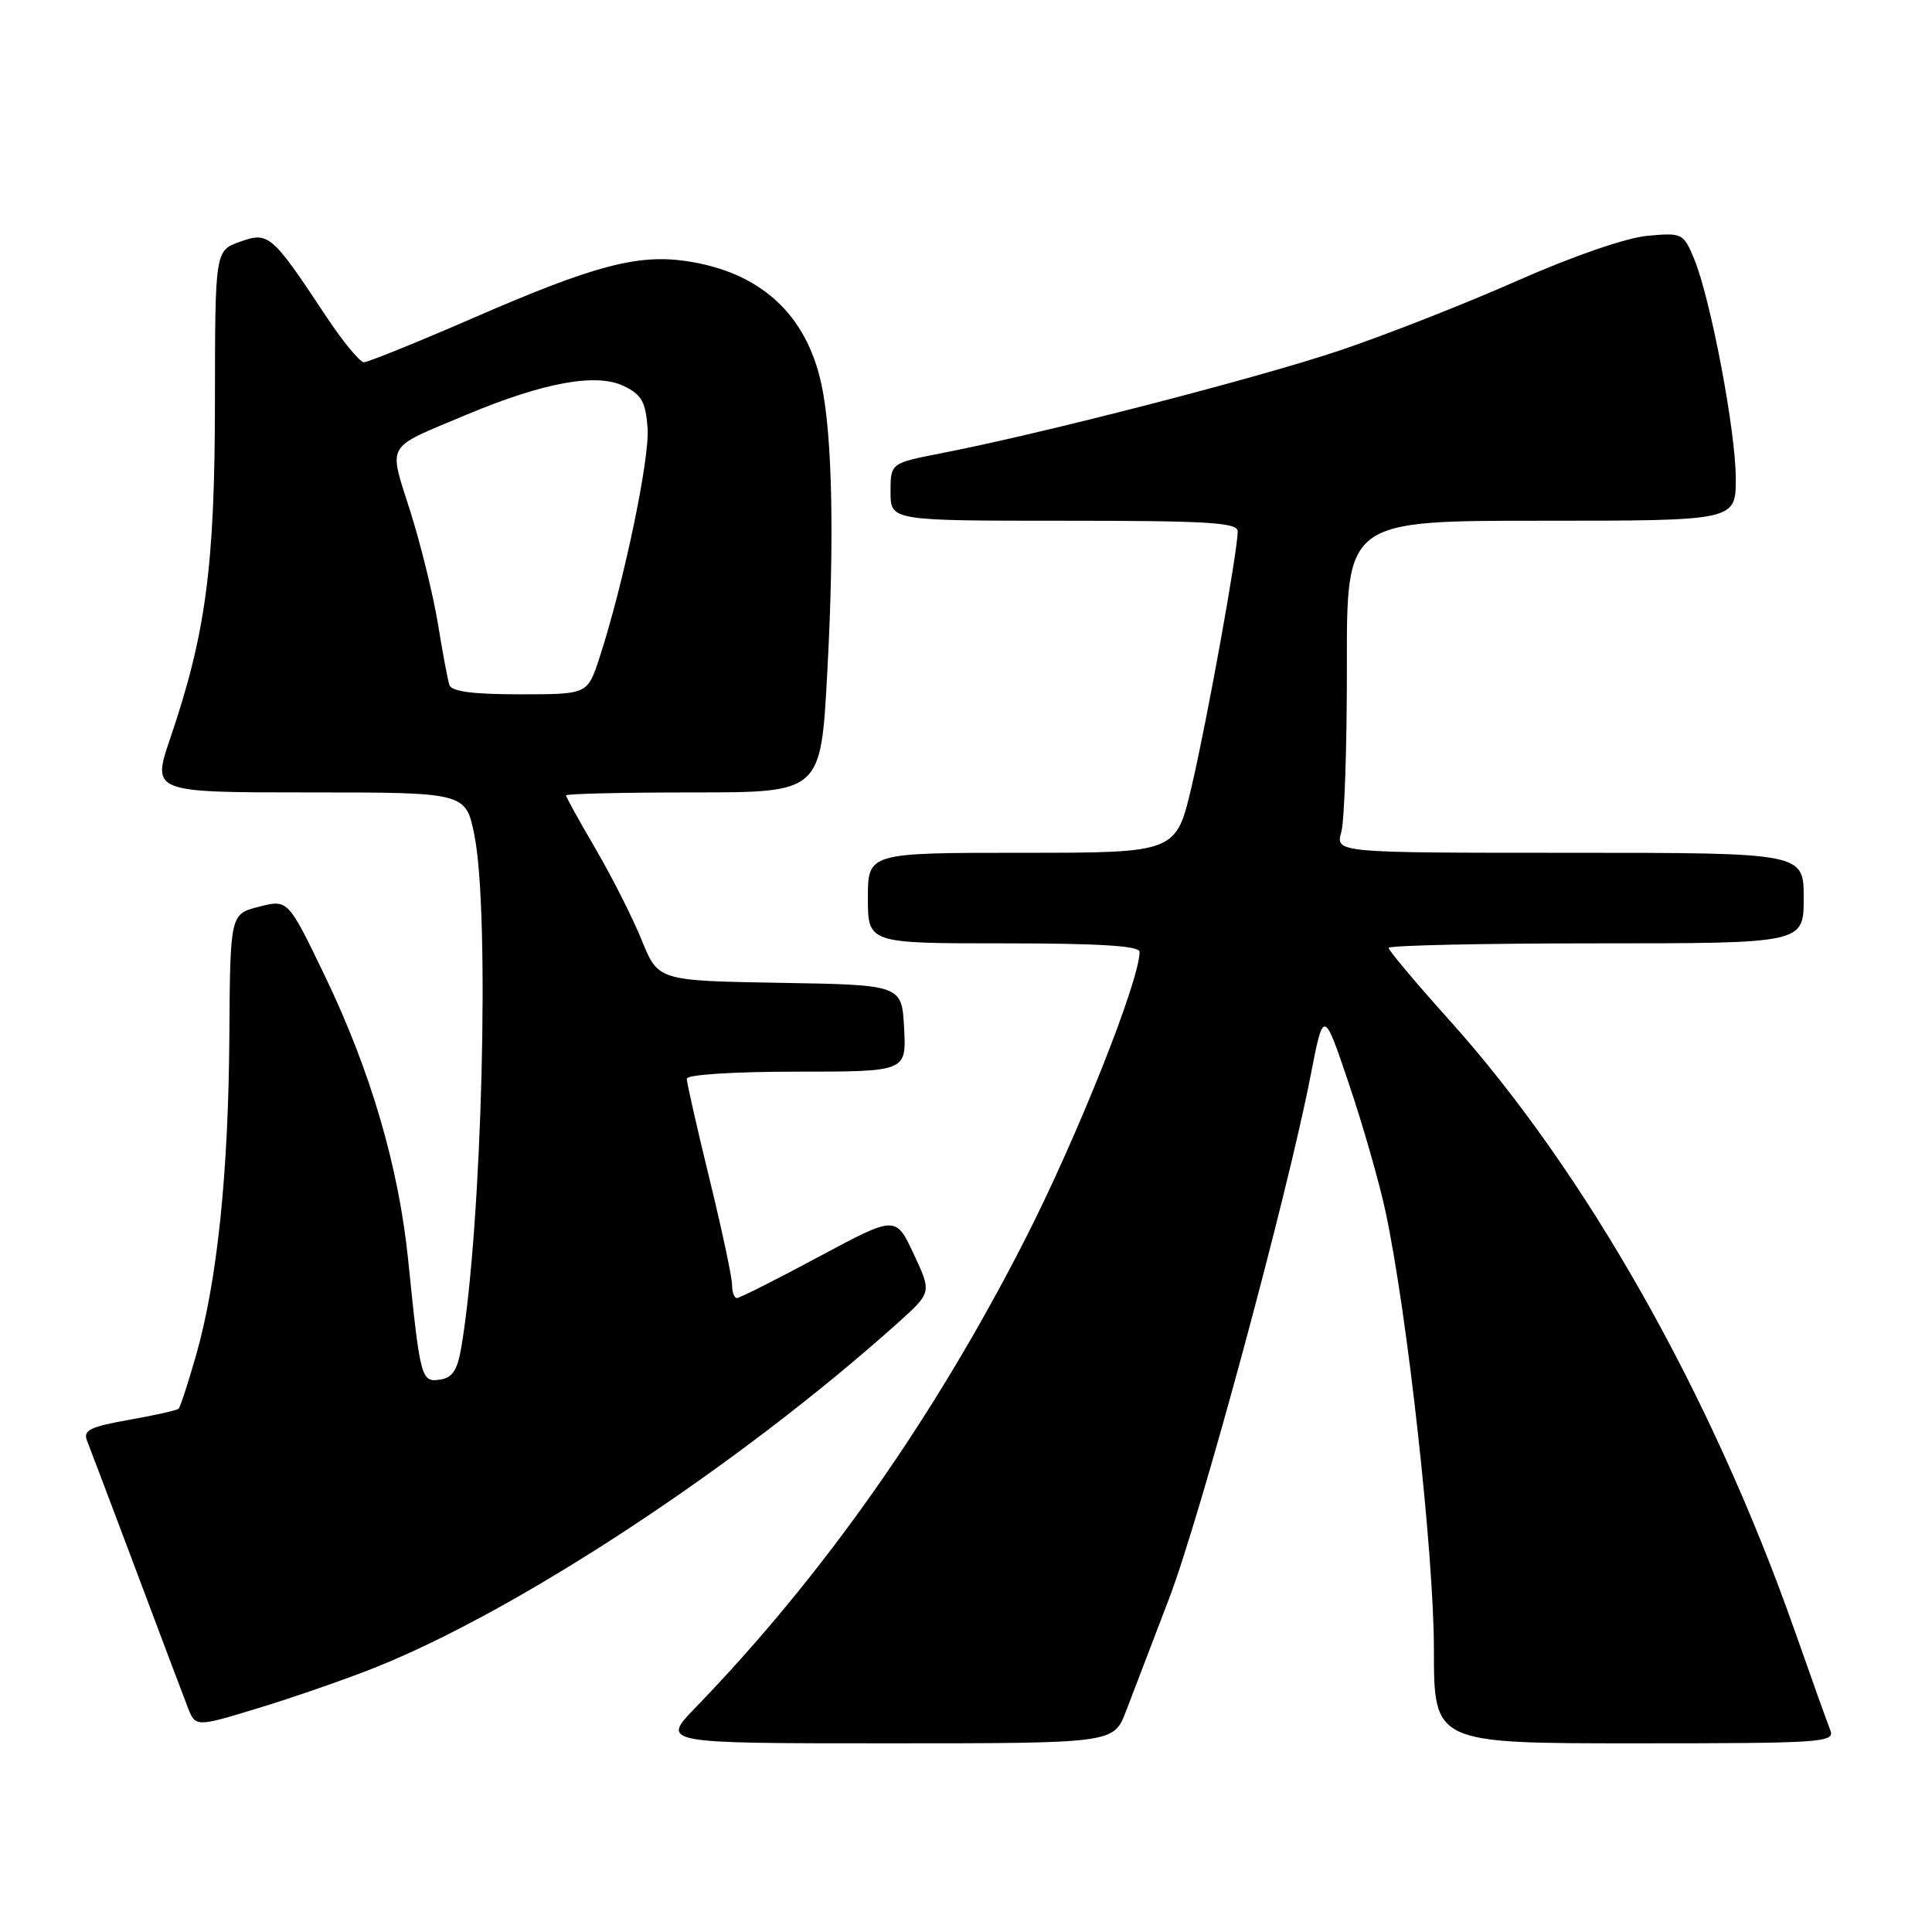 <?xml version="1.0" encoding="UTF-8" standalone="no"?>
<!DOCTYPE svg PUBLIC "-//W3C//DTD SVG 1.1//EN" "http://www.w3.org/Graphics/SVG/1.1/DTD/svg11.dtd" >
<svg xmlns="http://www.w3.org/2000/svg" xmlns:xlink="http://www.w3.org/1999/xlink" version="1.1" viewBox="0 0 256 256">
 <g >
 <path fill="currentColor"
d=" M 149.20 226.75 C 150.10 224.41 152.66 217.72 154.89 211.87 C 159.07 200.95 170.57 158.45 173.65 142.58 C 175.38 133.67 175.38 133.67 178.73 143.58 C 180.57 149.04 182.76 156.65 183.58 160.50 C 186.46 173.90 190.00 205.90 190.00 218.53 C 190.00 231.00 190.00 231.00 216.61 231.00 C 241.55 231.00 243.17 230.89 242.52 229.25 C 242.14 228.29 240.00 222.32 237.78 216.00 C 226.80 184.78 210.16 155.36 192.10 135.23 C 187.64 130.27 184.00 125.94 184.00 125.60 C 184.00 125.27 196.38 125.00 211.50 125.00 C 239.00 125.00 239.00 125.00 239.00 119.00 C 239.00 113.00 239.00 113.00 207.98 113.00 C 176.96 113.00 176.96 113.00 177.73 110.25 C 178.15 108.74 178.48 98.84 178.47 88.25 C 178.43 69.00 178.43 69.00 204.22 69.00 C 230.00 69.00 230.00 69.00 230.00 63.41 C 230.00 57.12 226.65 39.50 224.46 34.25 C 223.06 30.90 222.89 30.82 218.26 31.25 C 215.46 31.51 208.36 33.96 201.00 37.22 C 194.12 40.26 183.56 44.41 177.52 46.44 C 166.75 50.07 138.10 57.46 124.75 60.05 C 118.00 61.37 118.00 61.37 118.00 65.18 C 118.00 69.00 118.00 69.00 141.00 69.00 C 160.05 69.00 164.00 69.24 164.00 70.40 C 164.00 73.05 159.96 95.40 157.90 104.20 C 155.83 113.00 155.83 113.00 135.42 113.00 C 115.00 113.00 115.00 113.00 115.00 119.00 C 115.00 125.00 115.00 125.00 133.00 125.00 C 145.65 125.00 151.00 125.33 151.00 126.12 C 151.00 129.94 142.76 150.63 135.84 164.20 C 123.72 187.96 109.03 208.82 92.17 226.25 C 87.58 231.00 87.58 231.00 117.57 231.00 C 147.57 231.00 147.57 231.00 149.20 226.75 Z  M 49.55 221.02 C 68.69 213.42 97.97 194.13 118.98 175.28 C 123.46 171.26 123.46 171.26 121.07 166.16 C 118.69 161.06 118.69 161.06 108.49 166.53 C 102.88 169.54 98.00 172.00 97.64 172.00 C 97.29 172.00 97.00 171.20 97.00 170.22 C 97.00 169.25 95.65 162.92 94.00 156.16 C 92.35 149.41 91.00 143.46 91.00 142.94 C 91.00 142.40 97.14 142.00 105.55 142.00 C 120.10 142.00 120.10 142.00 119.80 136.25 C 119.50 130.50 119.50 130.50 103.36 130.23 C 87.21 129.95 87.21 129.95 85.04 124.59 C 83.84 121.64 81.09 116.20 78.93 112.50 C 76.77 108.81 75.00 105.60 75.00 105.39 C 75.00 105.18 82.60 105.00 91.88 105.00 C 108.76 105.00 108.76 105.00 109.61 89.25 C 110.57 71.66 110.30 57.76 108.86 51.00 C 106.87 41.62 100.74 36.03 90.90 34.59 C 84.46 33.65 78.60 35.22 62.87 42.06 C 55.35 45.33 48.76 48.00 48.22 48.00 C 47.68 48.00 45.37 45.19 43.10 41.75 C 36.02 31.05 35.57 30.66 31.78 32.04 C 28.50 33.22 28.50 33.22 28.48 53.36 C 28.46 75.04 27.27 83.97 22.56 97.82 C 20.12 105.00 20.12 105.00 40.92 105.00 C 61.72 105.00 61.72 105.00 62.86 110.67 C 64.93 120.98 63.88 162.31 61.13 178.49 C 60.61 181.58 59.95 182.57 58.28 182.81 C 55.81 183.17 55.68 182.67 54.09 167.00 C 52.83 154.61 49.12 141.93 43.06 129.34 C 38.16 119.17 38.16 119.17 34.33 120.14 C 30.50 121.12 30.50 121.12 30.39 137.31 C 30.27 155.53 28.78 169.78 25.97 179.61 C 24.92 183.27 23.89 186.44 23.67 186.66 C 23.46 186.87 20.49 187.54 17.08 188.14 C 11.97 189.04 10.99 189.52 11.52 190.87 C 11.88 191.77 14.79 199.47 18.00 208.00 C 21.20 216.53 24.29 224.71 24.86 226.18 C 25.90 228.87 25.90 228.87 34.20 226.34 C 38.77 224.95 45.67 222.56 49.55 221.02 Z  M 59.54 90.75 C 59.32 90.06 58.64 86.42 58.03 82.66 C 57.41 78.90 55.77 72.20 54.37 67.77 C 51.46 58.55 50.89 59.54 61.77 54.97 C 72.03 50.67 78.97 49.40 82.63 51.14 C 85.02 52.29 85.55 53.22 85.81 56.73 C 86.10 60.80 82.60 77.50 79.40 87.25 C 77.84 92.00 77.84 92.00 68.89 92.00 C 62.61 92.00 59.82 91.63 59.54 90.75 Z "/>
</g>
</svg>